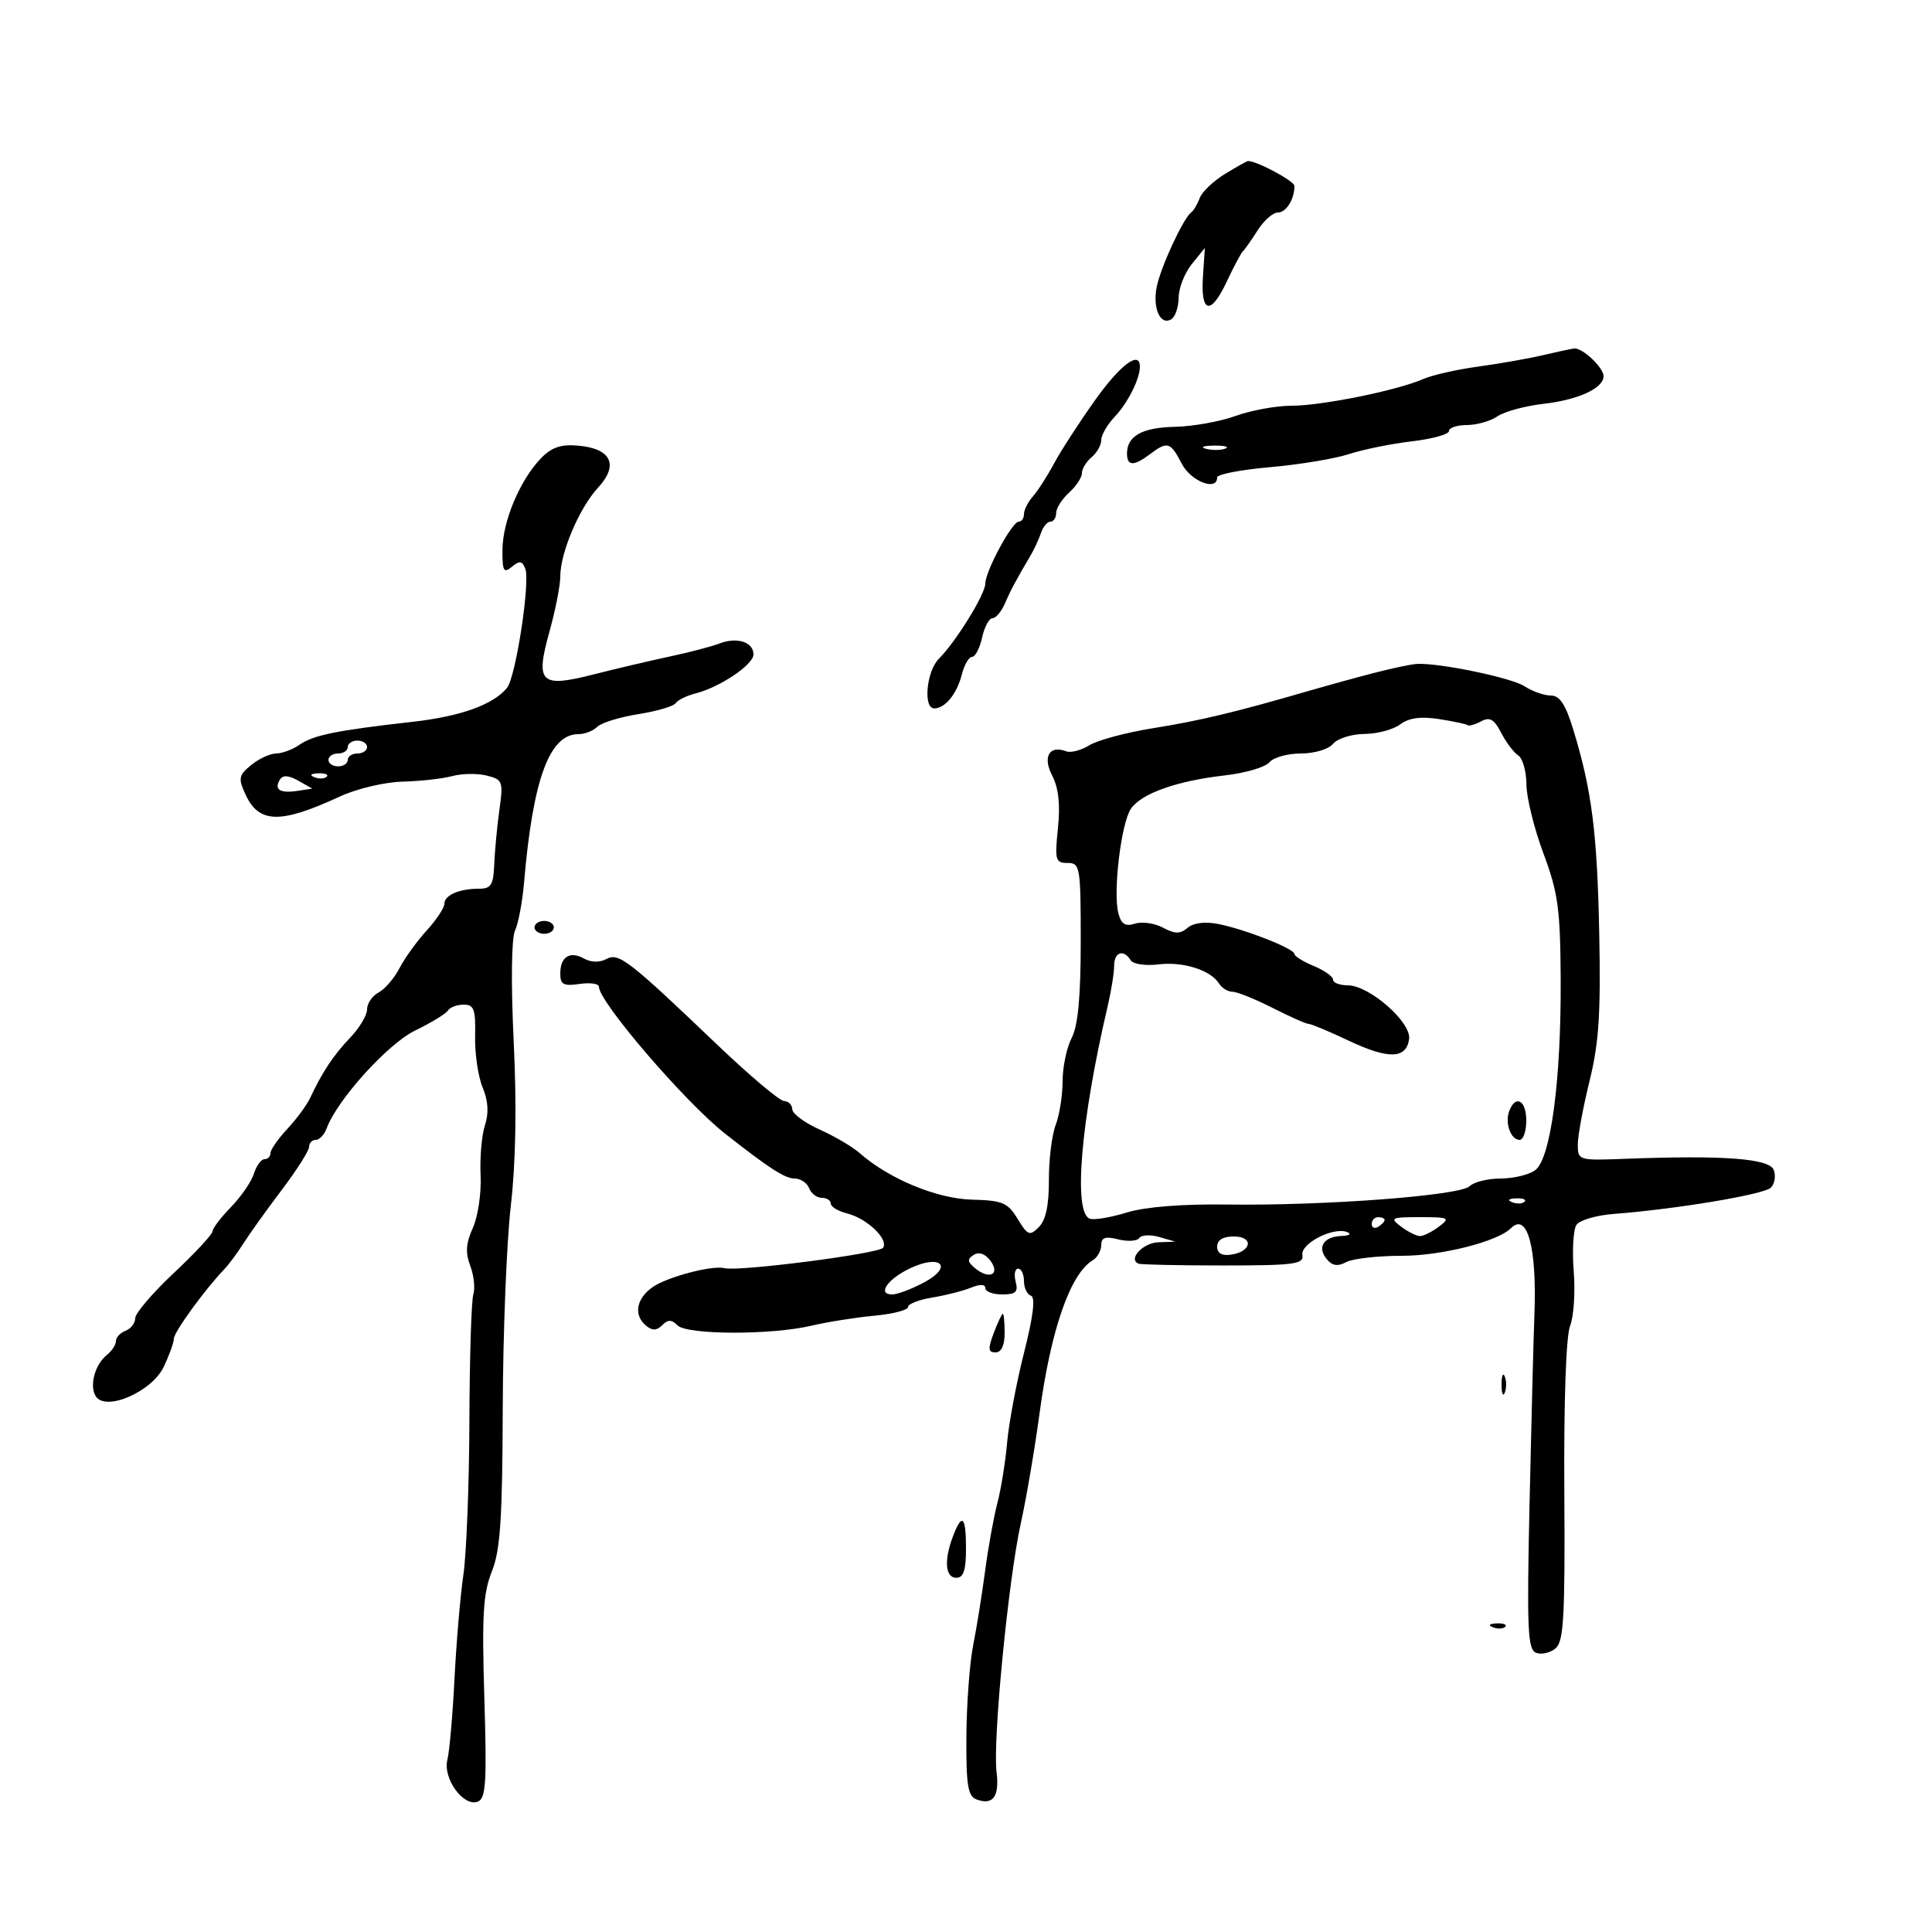 <svg xmlns="http://www.w3.org/2000/svg" width="300" height="300" viewBox="0 0 300 300" version="1.1">
	<path d="M 190.216 27.009 C 188.410 28.111, 186.643 29.796, 186.289 30.756 C 185.935 31.715, 185.336 32.725, 184.957 33 C 183.752 33.875, 180.267 41.389, 179.624 44.500 C 178.933 47.841, 180.177 50.626, 181.888 49.569 C 182.500 49.191, 183.010 47.671, 183.022 46.191 C 183.034 44.711, 183.955 42.375, 185.067 41 L 187.090 38.500 186.795 42.909 C 186.409 48.678, 188.003 49.036, 190.485 43.737 C 191.577 41.407, 192.712 39.275, 193.008 39 C 193.304 38.725, 194.334 37.263, 195.296 35.750 C 196.259 34.237, 197.663 33, 198.416 33 C 199.720 33, 201 30.953, 201 28.867 C 201 28.114, 195.154 24.986, 193.782 25.004 C 193.627 25.006, 192.022 25.908, 190.216 27.009 M 239.500 55.170 C 237.300 55.687, 232.800 56.478, 229.500 56.928 C 226.200 57.379, 222.375 58.244, 221 58.853 C 217.013 60.616, 205.265 63, 200.564 63 C 198.192 63, 194.282 63.713, 191.876 64.584 C 189.469 65.455, 185.250 66.215, 182.500 66.273 C 177.352 66.382, 175 67.685, 175 70.429 C 175 72.391, 176.061 72.421, 178.559 70.532 C 181.283 68.472, 181.747 68.609, 183.500 72 C 184.924 74.753, 189 76.331, 189 74.129 C 189 73.650, 192.701 72.935, 197.225 72.541 C 201.749 72.146, 207.262 71.232, 209.475 70.510 C 211.689 69.787, 216.088 68.895, 219.250 68.526 C 222.412 68.158, 225 67.438, 225 66.928 C 225 66.418, 226.250 66, 227.777 66 C 229.305 66, 231.443 65.392, 232.527 64.648 C 233.612 63.905, 236.828 63.030, 239.674 62.705 C 245.092 62.084, 249 60.287, 249 58.414 C 249 57.063, 245.691 53.956, 244.421 54.115 C 243.915 54.178, 241.700 54.653, 239.500 55.170 M 169.960 62.250 C 167.521 65.688, 164.683 70.075, 163.654 72 C 162.624 73.925, 161.156 76.210, 160.391 77.079 C 159.626 77.947, 159 79.185, 159 79.829 C 159 80.473, 158.633 81, 158.186 81 C 157.156 81, 153 88.707, 153 90.616 C 153 92.256, 148.438 99.640, 145.789 102.289 C 143.856 104.222, 143.318 110, 145.071 110 C 146.754 110, 148.600 107.732, 149.350 104.740 C 149.729 103.233, 150.444 102, 150.940 102 C 151.435 102, 152.138 100.650, 152.500 99 C 152.862 97.350, 153.584 96, 154.104 96 C 154.624 96, 155.487 94.987, 156.022 93.750 C 156.945 91.616, 157.653 90.290, 160.029 86.250 C 160.595 85.287, 161.322 83.713, 161.646 82.750 C 161.969 81.787, 162.631 81, 163.117 81 C 163.602 81, 164 80.395, 164 79.655 C 164 78.915, 164.900 77.495, 166 76.500 C 167.100 75.505, 168 74.140, 168 73.467 C 168 72.795, 168.675 71.685, 169.500 71 C 170.325 70.315, 171 69.116, 171 68.336 C 171 67.555, 171.943 65.923, 173.096 64.708 C 175.129 62.566, 177 58.841, 177 56.935 C 177 54.340, 173.924 56.662, 169.960 62.250 M 83.970 71.195 C 80.721 74.583, 78.047 80.956, 78.022 85.372 C 78.003 88.689, 78.214 89.067, 79.488 88.010 C 80.690 87.013, 81.090 87.072, 81.568 88.315 C 82.358 90.377, 80.088 105.153, 78.725 106.816 C 76.588 109.422, 71.523 111.243, 64.080 112.081 C 52.338 113.404, 48.663 114.147, 46.527 115.630 C 45.443 116.384, 43.805 117, 42.888 117 C 41.972 117, 40.235 117.799, 39.030 118.775 C 37.075 120.358, 36.973 120.847, 38.090 123.299 C 40.187 127.901, 43.479 127.981, 52.839 123.654 C 55.409 122.467, 59.744 121.443, 62.500 121.373 C 65.250 121.303, 68.729 120.915, 70.232 120.510 C 71.734 120.105, 74.140 120.069, 75.579 120.430 C 78.064 121.054, 78.162 121.322, 77.542 125.793 C 77.183 128.382, 76.824 132.188, 76.743 134.250 C 76.620 137.412, 76.250 138, 74.381 138 C 71.293 138, 69.001 139.003, 68.995 140.357 C 68.993 140.986, 67.755 142.850, 66.245 144.500 C 64.735 146.150, 62.843 148.772, 62.040 150.327 C 61.236 151.883, 59.774 153.586, 58.790 154.113 C 57.805 154.639, 57 155.817, 57 156.730 C 57 157.644, 55.818 159.624, 54.374 161.132 C 51.800 163.818, 50.014 166.507, 48.154 170.500 C 47.641 171.600, 46.047 173.761, 44.611 175.302 C 43.175 176.842, 42 178.530, 42 179.052 C 42 179.573, 41.580 180, 41.067 180 C 40.554 180, 39.817 181.012, 39.428 182.250 C 39.040 183.488, 37.434 185.823, 35.861 187.440 C 34.287 189.057, 33 190.751, 33 191.204 C 33 191.657, 30.300 194.563, 27 197.662 C 23.700 200.760, 21 203.918, 21 204.679 C 21 205.440, 20.325 206.322, 19.500 206.638 C 18.675 206.955, 18 207.679, 18 208.247 C 18 208.815, 17.370 209.779, 16.601 210.390 C 14.743 211.864, 13.846 215.182, 14.865 216.804 C 16.390 219.229, 23.567 216.131, 25.419 212.248 C 26.288 210.424, 27 208.450, 27 207.860 C 27 206.858, 31.810 200.232, 34.804 197.110 C 35.538 196.345, 36.876 194.545, 37.779 193.110 C 38.682 191.674, 41.351 187.947, 43.710 184.826 C 46.070 181.705, 48 178.668, 48 178.076 C 48 177.484, 48.464 177, 49.031 177 C 49.599 177, 50.352 176.213, 50.705 175.250 C 52.346 170.783, 60.218 162.073, 64.478 160.011 C 66.959 158.810, 69.243 157.416, 69.553 156.913 C 69.864 156.411, 70.966 156, 72.002 156 C 73.606 156, 73.870 156.727, 73.775 160.887 C 73.714 163.575, 74.238 167.161, 74.941 168.856 C 75.810 170.956, 75.926 172.825, 75.304 174.719 C 74.801 176.249, 74.497 179.750, 74.627 182.500 C 74.757 185.250, 74.216 188.925, 73.425 190.666 C 72.347 193.038, 72.245 194.513, 73.018 196.548 C 73.586 198.042, 73.802 200.048, 73.498 201.005 C 73.194 201.963, 72.920 210.791, 72.888 220.623 C 72.856 230.455, 72.437 241.200, 71.958 244.500 C 71.478 247.800, 70.855 255.094, 70.572 260.710 C 70.290 266.325, 69.792 271.979, 69.468 273.273 C 68.742 276.163, 71.974 280.608, 74.184 279.760 C 75.452 279.273, 75.608 276.816, 75.208 263.651 C 74.818 250.826, 75.020 247.406, 76.368 244.038 C 77.689 240.736, 78.013 235.918, 78.066 218.730 C 78.103 207.053, 78.665 192.892, 79.316 187.261 C 80.093 180.539, 80.248 171.779, 79.768 161.761 C 79.332 152.681, 79.415 145.690, 79.973 144.500 C 80.489 143.400, 81.121 140.025, 81.379 137 C 82.741 121.018, 85.311 114, 89.800 114 C 90.790 114, 92.113 113.487, 92.740 112.860 C 93.367 112.233, 96.233 111.348, 99.110 110.893 C 101.987 110.439, 104.602 109.671, 104.920 109.187 C 105.239 108.704, 106.625 108.023, 108 107.675 C 111.786 106.716, 117 103.209, 117 101.622 C 117 99.700, 114.448 98.872, 111.738 99.914 C 110.507 100.388, 107.025 101.301, 104 101.944 C 100.975 102.588, 95.669 103.835, 92.209 104.716 C 83.879 106.839, 83.094 106.078, 85.328 98.043 C 86.248 94.736, 87 90.908, 87 89.535 C 87 85.824, 89.951 78.878, 92.872 75.714 C 96.132 72.181, 94.910 69.638, 89.739 69.195 C 87.071 68.966, 85.627 69.467, 83.970 71.195 M 187.269 69.693 C 188.242 69.947, 189.592 69.930, 190.269 69.656 C 190.946 69.382, 190.150 69.175, 188.500 69.195 C 186.850 69.215, 186.296 69.439, 187.269 69.693 M 213.500 104.458 C 210.750 105.167, 206.025 106.466, 203 107.345 C 191.796 110.601, 186.316 111.911, 179 113.082 C 174.875 113.742, 170.451 114.928, 169.169 115.717 C 167.887 116.506, 166.271 116.934, 165.579 116.669 C 162.935 115.654, 161.861 117.503, 163.386 120.442 C 164.378 122.355, 164.657 124.920, 164.276 128.615 C 163.766 133.556, 163.889 134, 165.768 134 C 167.719 134, 167.815 134.572, 167.815 146.229 C 167.815 154.785, 167.392 159.275, 166.407 161.179 C 165.633 162.676, 165 165.694, 165 167.885 C 165 170.077, 164.516 173.137, 163.925 174.685 C 163.333 176.233, 162.860 180.079, 162.872 183.231 C 162.888 187.137, 162.394 189.463, 161.321 190.536 C 159.888 191.970, 159.590 191.855, 158.015 189.265 C 156.479 186.739, 155.676 186.402, 150.892 186.279 C 145.477 186.139, 138.001 183.036, 133.500 179.059 C 132.400 178.087, 129.599 176.439, 127.276 175.396 C 124.952 174.353, 123.040 172.938, 123.026 172.250 C 123.012 171.563, 122.438 170.987, 121.750 170.971 C 121.063 170.954, 116.391 167.017, 111.369 162.221 C 97.515 148.991, 96.082 147.885, 94.135 148.928 C 93.111 149.476, 91.768 149.449, 90.716 148.861 C 88.501 147.621, 87 148.555, 87 151.173 C 87 152.886, 87.497 153.154, 90 152.787 C 91.650 152.545, 93 152.742, 93 153.226 C 93 155.568, 106.361 171.126, 112.573 176.017 C 119.416 181.404, 121.884 183, 123.376 183 C 124.304 183, 125.322 183.675, 125.638 184.500 C 125.955 185.325, 126.841 186, 127.607 186 C 128.373 186, 129 186.401, 129 186.892 C 129 187.382, 130.136 188.068, 131.525 188.417 C 134.615 189.192, 137.995 192.405, 137.132 193.747 C 136.541 194.666, 114.688 197.481, 112.500 196.920 C 110.583 196.428, 103.484 198.315, 101.281 199.902 C 98.769 201.712, 98.364 204.227, 100.324 205.854 C 101.290 206.656, 101.965 206.635, 102.824 205.776 C 103.725 204.875, 104.280 204.880, 105.200 205.800 C 106.691 207.291, 119.750 207.325, 126 205.854 C 128.475 205.271, 132.863 204.574, 135.750 204.305 C 138.637 204.035, 141 203.427, 141 202.953 C 141 202.479, 142.688 201.817, 144.750 201.482 C 146.813 201.147, 149.512 200.461, 150.750 199.958 C 152.174 199.379, 153 199.402, 153 200.021 C 153 200.560, 154.177 201, 155.617 201 C 157.741 201, 158.135 200.624, 157.710 199 C 157.423 197.900, 157.595 197, 158.094 197 C 158.592 197, 159 197.863, 159 198.917 C 159 199.971, 159.486 200.995, 160.081 201.194 C 160.804 201.435, 160.451 204.359, 159.017 210.027 C 157.837 214.687, 156.653 220.975, 156.386 224 C 156.118 227.025, 155.438 231.249, 154.874 233.388 C 154.310 235.526, 153.455 240.251, 152.974 243.888 C 152.493 247.524, 151.654 252.750, 151.109 255.500 C 150.565 258.250, 150.092 264.614, 150.060 269.643 C 150.011 277.115, 150.291 278.898, 151.590 279.396 C 154.185 280.392, 155.220 278.993, 154.743 275.132 C 154.140 270.251, 156.586 245.213, 158.518 236.500 C 159.371 232.650, 160.674 225, 161.414 219.500 C 163.162 206.503, 166.181 197.802, 169.672 195.700 C 170.402 195.260, 171 194.199, 171 193.342 C 171 192.154, 171.632 191.942, 173.655 192.450 C 175.115 192.816, 176.578 192.721, 176.905 192.238 C 177.232 191.755, 178.625 191.684, 180 192.081 L 182.500 192.801 179.857 192.900 C 177.455 192.991, 175.103 195.540, 176.794 196.220 C 177.182 196.376, 183.125 196.503, 190 196.502 C 200.972 196.500, 202.468 196.302, 202.235 194.877 C 201.942 193.075, 207.057 190.462, 209.199 191.321 C 209.915 191.608, 209.514 191.878, 208.309 191.921 C 205.528 192.021, 204.480 193.669, 206.019 195.523 C 206.879 196.559, 207.718 196.686, 209.039 195.979 C 210.045 195.441, 213.936 195, 217.684 194.999 C 223.837 194.998, 232.537 192.797, 234.621 190.713 C 237.149 188.185, 238.652 193.664, 238.267 204 C 238.113 208.125, 237.768 221.528, 237.500 233.784 C 237.079 253.018, 237.218 256.146, 238.519 256.646 C 239.347 256.964, 240.707 256.658, 241.539 255.967 C 242.819 254.905, 243.030 251.140, 242.907 231.606 C 242.819 217.618, 243.171 207.473, 243.799 205.899 C 244.370 204.468, 244.626 200.643, 244.367 197.399 C 244.108 194.154, 244.302 190.908, 244.797 190.185 C 245.293 189.462, 247.904 188.701, 250.599 188.496 C 260.317 187.753, 273.923 185.477, 274.983 184.417 C 275.578 183.822, 275.778 182.584, 275.426 181.667 C 274.742 179.885, 267.644 179.356, 252.250 179.942 C 245.123 180.214, 245 180.176, 245 177.736 C 245 176.370, 245.819 171.934, 246.820 167.877 C 248.276 161.974, 248.578 157.403, 248.329 145 C 248.014 129.266, 247.176 122.685, 244.284 113.250 C 243.091 109.358, 242.191 108, 240.802 108 C 239.772 108, 237.933 107.350, 236.715 106.557 C 234.676 105.228, 223.501 102.912, 220 103.093 C 219.175 103.135, 216.250 103.750, 213.500 104.458 M 217.420 112.484 C 216.364 113.283, 213.868 113.951, 211.872 113.968 C 209.877 113.986, 207.685 114.675, 207 115.500 C 206.298 116.346, 204.118 117, 202 117 C 199.935 117, 197.732 117.618, 197.106 118.373 C 196.479 119.128, 193.386 120.040, 190.233 120.399 C 182.739 121.253, 177.239 123.204, 175.608 125.585 C 174.088 127.805, 172.802 138.526, 173.662 141.814 C 174.105 143.511, 174.733 143.902, 176.243 143.423 C 177.340 143.075, 179.294 143.355, 180.585 144.046 C 182.453 145.045, 183.237 145.048, 184.425 144.062 C 185.362 143.284, 187.143 143.069, 189.209 143.485 C 193.434 144.334, 200.991 147.311, 200.996 148.129 C 200.998 148.474, 202.350 149.317, 204 150 C 205.650 150.683, 207 151.638, 207 152.121 C 207 152.605, 208.022 153, 209.272 153 C 212.629 153, 219.179 158.743, 218.804 161.357 C 218.361 164.447, 215.591 164.514, 209.407 161.586 C 206.403 160.164, 203.620 158.998, 203.223 158.996 C 202.825 158.994, 200.286 157.869, 197.581 156.496 C 194.875 155.123, 192.085 154, 191.380 154 C 190.676 154, 189.740 153.428, 189.300 152.729 C 187.976 150.626, 183.724 149.283, 179.868 149.751 C 177.836 149.997, 175.938 149.709, 175.559 149.096 C 174.466 147.327, 173 147.837, 173 149.986 C 173 151.078, 172.550 153.890, 172 156.236 C 167.808 174.102, 166.615 188.372, 169.240 189.247 C 169.922 189.474, 172.509 189.036, 174.990 188.274 C 177.840 187.399, 183.548 186.944, 190.500 187.039 C 205.639 187.247, 226.748 185.652, 228.208 184.192 C 228.864 183.536, 231.024 183, 233.009 183 C 234.994 183, 237.411 182.420, 238.379 181.712 C 240.800 179.942, 242.430 167.715, 242.341 152 C 242.279 141.078, 241.940 138.616, 239.656 132.500 C 238.219 128.650, 237.033 123.835, 237.021 121.800 C 237.009 119.765, 236.437 117.740, 235.748 117.300 C 235.060 116.860, 233.869 115.282, 233.102 113.793 C 232.009 111.671, 231.336 111.285, 229.985 112.008 C 229.038 112.515, 228.091 112.783, 227.881 112.604 C 227.672 112.425, 225.664 111.998, 223.420 111.655 C 220.587 111.221, 218.753 111.475, 217.420 112.484 M 54 116 C 54 116.550, 53.325 117, 52.500 117 C 51.675 117, 51 117.450, 51 118 C 51 118.550, 51.675 119, 52.500 119 C 53.325 119, 54 118.550, 54 118 C 54 117.450, 54.675 117, 55.500 117 C 56.325 117, 57 116.550, 57 116 C 57 115.450, 56.325 115, 55.500 115 C 54.675 115, 54 115.450, 54 116 M 43.461 121.064 C 42.514 122.595, 43.474 123.215, 46.164 122.809 L 48.500 122.456 46.311 121.225 C 44.785 120.368, 43.921 120.319, 43.461 121.064 M 48.813 120.683 C 49.534 120.972, 50.397 120.936, 50.729 120.604 C 51.061 120.272, 50.471 120.036, 49.417 120.079 C 48.252 120.127, 48.015 120.364, 48.813 120.683 M 83 144 C 83 144.550, 83.675 145, 84.500 145 C 85.325 145, 86 144.550, 86 144 C 86 143.450, 85.325 143, 84.500 143 C 83.675 143, 83 143.450, 83 144 M 234.362 172.500 C 233.646 174.364, 234.588 177, 235.969 177 C 236.536 177, 237 175.650, 237 174 C 237 170.860, 235.351 169.922, 234.362 172.500 M 234.813 186.683 C 235.534 186.972, 236.397 186.936, 236.729 186.604 C 237.061 186.272, 236.471 186.036, 235.417 186.079 C 234.252 186.127, 234.015 186.364, 234.813 186.683 M 213 190.059 C 213 190.641, 213.450 190.840, 214 190.500 C 214.550 190.160, 215 189.684, 215 189.441 C 215 189.198, 214.550 189, 214 189 C 213.450 189, 213 189.477, 213 190.059 M 217.559 190.468 C 218.626 191.276, 219.950 191.936, 220.500 191.936 C 221.050 191.936, 222.374 191.276, 223.441 190.468 C 225.233 189.113, 225.008 189, 220.500 189 C 215.992 189, 215.767 189.113, 217.559 190.468 M 189 193.570 C 189 194.612, 189.729 195.032, 191.172 194.820 C 194.373 194.348, 194.716 192, 191.583 192 C 189.903 192, 189 192.549, 189 193.570 M 151.203 194.857 C 150.164 195.513, 150.207 195.927, 151.419 196.933 C 153.623 198.762, 155.378 197.890, 153.785 195.757 C 152.980 194.680, 152.015 194.343, 151.203 194.857 M 141.283 196.960 C 137.785 198.635, 136.176 201, 138.535 201 C 139.345 201, 141.582 200.156, 143.506 199.125 C 148.109 196.658, 146.067 194.670, 141.283 196.960 M 154.306 207 C 153.380 209.452, 153.432 210, 154.587 210 C 155.490 210, 156 208.918, 156 207 C 156 205.350, 155.874 204, 155.719 204 C 155.565 204, 154.929 205.350, 154.306 207 M 233.158 215 C 233.158 216.375, 233.385 216.938, 233.662 216.250 C 233.940 215.563, 233.940 214.438, 233.662 213.750 C 233.385 213.063, 233.158 213.625, 233.158 215 M 147.975 238.565 C 146.558 242.292, 146.779 245, 148.500 245 C 149.611 245, 150 243.833, 150 240.500 C 150 235.406, 149.396 234.828, 147.975 238.565 M 231.813 252.683 C 232.534 252.972, 233.397 252.936, 233.729 252.604 C 234.061 252.272, 233.471 252.036, 232.417 252.079 C 231.252 252.127, 231.015 252.364, 231.813 252.683" stroke="none" fill="black" fill-rule="evenodd"/>
</svg>